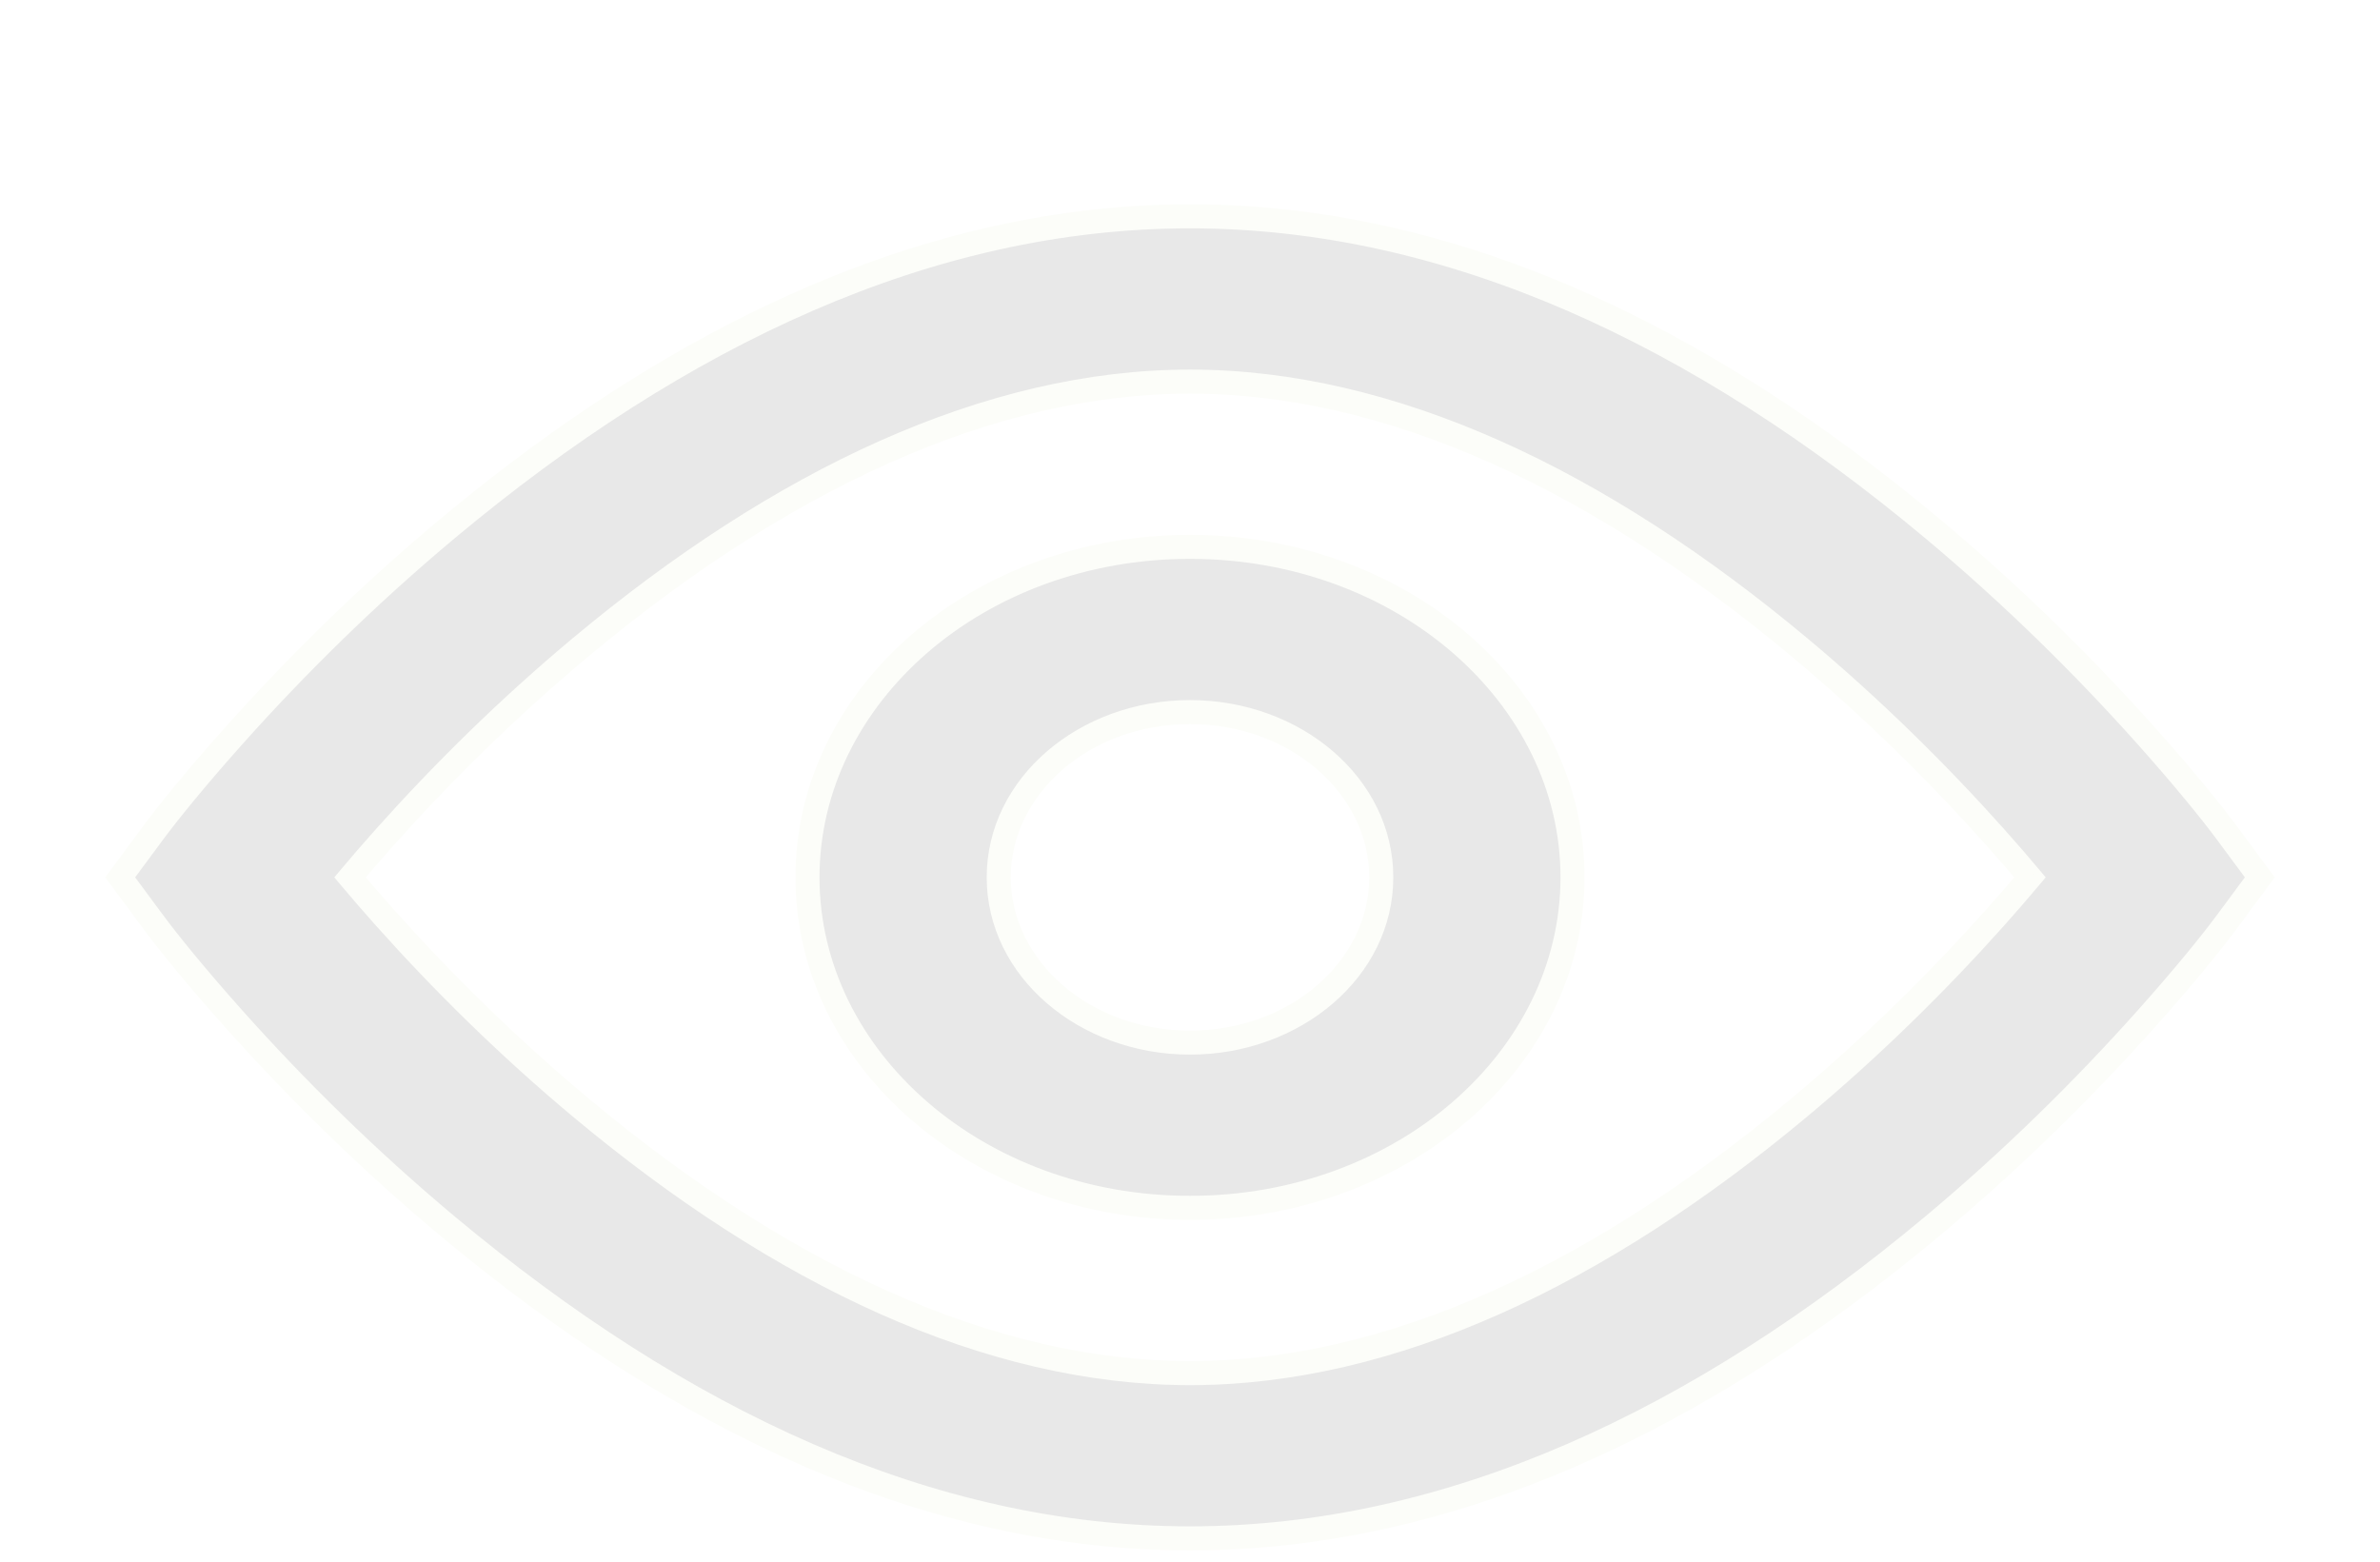 <svg width="99" height="65" viewBox="0 0 99 65" fill="none" xmlns="http://www.w3.org/2000/svg">
<g filter="url(#filter0_dd_131_1116)">
<path fill-rule="evenodd" clip-rule="evenodd" d="M49.5 1C60.35 1 70.724 5.918 80.393 13.998C83.691 16.754 86.675 19.697 89.302 22.641C90.888 24.418 92.013 25.815 92.629 26.648L94 28.5L92.629 30.352C92.013 31.185 90.888 32.582 89.302 34.359C86.675 37.303 83.691 40.246 80.393 43.002C70.724 51.082 60.35 56 49.5 56C38.65 56 28.276 51.082 18.607 43.002C15.309 40.246 12.325 37.303 9.698 34.359C8.112 32.582 6.987 31.185 6.371 30.352L5 28.5L6.371 26.648C6.987 25.815 8.112 24.418 9.698 22.641C12.325 19.697 15.309 16.754 18.607 13.998C28.276 5.918 38.65 1 49.5 1ZM83.003 26.84C80.598 24.144 77.863 21.448 74.863 18.941C66.536 11.981 57.874 7.876 49.501 7.876C41.127 7.876 32.465 11.981 24.138 18.941C21.138 21.448 18.404 24.144 15.998 26.84C15.479 27.422 14.999 27.977 14.56 28.501C14.999 29.024 15.479 29.579 15.998 30.161C18.404 32.857 21.138 35.554 24.138 38.061C32.465 45.02 41.127 49.126 49.501 49.126C57.874 49.126 66.536 45.02 74.863 38.061C77.863 35.554 80.598 32.857 83.003 30.161C83.522 29.579 84.002 29.024 84.441 28.501C84.002 27.977 83.522 27.422 83.003 26.84ZM33.589 28.5C33.589 36.094 40.713 42.25 49.5 42.25C58.288 42.25 65.411 36.094 65.411 28.5C65.411 20.906 58.288 14.75 49.5 14.75C40.713 14.75 33.589 20.906 33.589 28.5ZM57.456 28.5C57.456 32.297 53.894 35.375 49.5 35.375C45.106 35.375 41.544 32.297 41.544 28.5C41.544 24.703 45.106 21.625 49.5 21.625C53.894 21.625 57.456 24.703 57.456 28.5Z" fill="#E8E8E8"/>
<path d="M80.393 13.998L80.072 14.381L80.393 13.998ZM89.302 22.641L89.675 22.308L89.302 22.641ZM92.629 26.648L93.031 26.35V26.35L92.629 26.648ZM94 28.5L94.402 28.797L94.622 28.5L94.402 28.203L94 28.5ZM92.629 30.352L93.031 30.65V30.65L92.629 30.352ZM89.302 34.359L89.675 34.692L89.302 34.359ZM80.393 43.002L80.072 42.619L80.393 43.002ZM18.607 43.002L18.287 43.386L18.607 43.002ZM9.698 34.359L9.325 34.692L9.698 34.359ZM6.371 30.352L6.773 30.055H6.773L6.371 30.352ZM5 28.5L4.598 28.203L4.378 28.5L4.598 28.797L5 28.5ZM6.371 26.648L6.773 26.945H6.773L6.371 26.648ZM9.698 22.641L10.071 22.974L9.698 22.641ZM18.607 13.998L18.287 13.614L18.607 13.998ZM74.863 18.941L75.184 18.557L74.863 18.941ZM83.003 26.84L82.63 27.173L83.003 26.84ZM24.138 18.941L24.459 19.324L24.138 18.941ZM15.998 26.84L16.371 27.173L15.998 26.84ZM14.56 28.501L14.177 28.179L13.907 28.501L14.177 28.822L14.56 28.501ZM15.998 30.161L16.371 29.828L15.998 30.161ZM24.138 38.061L24.459 37.677V37.677L24.138 38.061ZM74.863 38.061L75.184 38.444L74.863 38.061ZM83.003 30.161L82.63 29.828L83.003 30.161ZM84.441 28.501L84.824 28.822L85.094 28.501L84.824 28.179L84.441 28.501ZM80.713 13.614C70.991 5.489 60.507 0.5 49.5 0.5V1.5C60.193 1.5 70.457 6.346 80.072 14.381L80.713 13.614ZM89.675 22.308C87.034 19.348 84.032 16.387 80.713 13.614L80.072 14.381C83.35 17.121 86.317 20.047 88.929 22.974L89.675 22.308ZM93.031 26.35C92.404 25.503 91.268 24.093 89.675 22.308L88.929 22.974C90.507 24.743 91.623 26.128 92.227 26.945L93.031 26.35ZM94.402 28.203L93.031 26.35L92.227 26.945L93.598 28.797L94.402 28.203ZM93.031 30.65L94.402 28.797L93.598 28.203L92.227 30.055L93.031 30.65ZM89.675 34.692C91.268 32.907 92.404 31.497 93.031 30.65L92.227 30.055C91.623 30.872 90.507 32.257 88.929 34.026L89.675 34.692ZM80.713 43.386C84.032 40.612 87.034 37.652 89.675 34.692L88.929 34.026C86.317 36.953 83.35 39.879 80.072 42.619L80.713 43.386ZM49.5 56.5C60.507 56.5 70.991 51.511 80.713 43.386L80.072 42.619C70.457 50.654 60.193 55.5 49.5 55.5V56.5ZM18.287 43.386C28.009 51.511 38.493 56.5 49.5 56.5V55.5C38.807 55.5 28.543 50.654 18.928 42.619L18.287 43.386ZM9.325 34.692C11.966 37.652 14.968 40.612 18.287 43.386L18.928 42.619C15.649 39.879 12.683 36.953 10.071 34.026L9.325 34.692ZM5.969 30.65C6.596 31.497 7.732 32.907 9.325 34.692L10.071 34.026C8.493 32.257 7.377 30.872 6.773 30.055L5.969 30.65ZM4.598 28.797L5.969 30.65L6.773 30.055L5.402 28.203L4.598 28.797ZM5.969 26.35L4.598 28.203L5.402 28.797L6.773 26.945L5.969 26.35ZM9.325 22.308C7.732 24.093 6.596 25.503 5.969 26.35L6.773 26.945C7.377 26.128 8.493 24.743 10.071 22.974L9.325 22.308ZM18.287 13.614C14.968 16.387 11.966 19.348 9.325 22.308L10.071 22.974C12.683 20.047 15.649 17.121 18.928 14.381L18.287 13.614ZM49.5 0.5C38.493 0.5 28.009 5.489 18.287 13.614L18.928 14.381C28.543 6.346 38.807 1.5 49.5 1.5V0.5ZM74.542 19.324C77.522 21.814 80.239 24.494 82.63 27.173L83.376 26.507C80.956 23.795 78.204 21.081 75.184 18.557L74.542 19.324ZM49.501 8.376C57.711 8.376 66.262 12.405 74.542 19.324L75.184 18.557C66.809 11.558 58.037 7.376 49.501 7.376V8.376ZM24.459 19.324C32.739 12.405 41.29 8.376 49.501 8.376V7.376C40.964 7.376 32.192 11.558 23.817 18.557L24.459 19.324ZM16.371 27.173C18.762 24.494 21.479 21.814 24.459 19.324L23.817 18.557C20.797 21.081 18.045 23.795 15.625 26.507L16.371 27.173ZM14.943 28.822C15.379 28.303 15.855 27.751 16.371 27.173L15.625 26.507C15.102 27.093 14.619 27.652 14.177 28.179L14.943 28.822ZM16.371 29.828C15.855 29.25 15.379 28.698 14.943 28.179L14.177 28.822C14.619 29.349 15.102 29.908 15.625 30.494L16.371 29.828ZM24.459 37.677C21.479 35.187 18.762 32.508 16.371 29.828L15.625 30.494C18.045 33.206 20.797 35.92 23.817 38.444L24.459 37.677ZM49.501 48.626C41.29 48.626 32.739 44.597 24.459 37.677L23.817 38.444C32.192 45.443 40.964 49.626 49.501 49.626V48.626ZM74.542 37.677C66.262 44.597 57.711 48.626 49.501 48.626V49.626C58.037 49.626 66.809 45.443 75.184 38.444L74.542 37.677ZM82.63 29.828C80.239 32.508 77.522 35.187 74.542 37.677L75.184 38.444C78.204 35.92 80.956 33.206 83.376 30.494L82.63 29.828ZM84.058 28.179C83.623 28.698 83.146 29.25 82.63 29.828L83.376 30.494C83.899 29.908 84.382 29.349 84.824 28.822L84.058 28.179ZM82.63 27.173C83.146 27.751 83.623 28.303 84.058 28.822L84.824 28.179C84.382 27.652 83.899 27.093 83.376 26.507L82.63 27.173ZM49.5 41.75C40.918 41.75 34.089 35.752 34.089 28.5H33.089C33.089 36.436 40.508 42.75 49.5 42.75V41.75ZM64.911 28.5C64.911 35.752 58.083 41.75 49.5 41.75V42.75C58.493 42.75 65.911 36.436 65.911 28.5H64.911ZM49.5 15.25C58.083 15.25 64.911 21.248 64.911 28.5H65.911C65.911 20.564 58.493 14.25 49.5 14.25V15.25ZM34.089 28.5C34.089 21.248 40.918 15.25 49.5 15.25V14.25C40.508 14.25 33.089 20.564 33.089 28.5H34.089ZM49.5 35.875C54.099 35.875 57.956 32.639 57.956 28.5H56.956C56.956 31.955 53.689 34.875 49.5 34.875V35.875ZM41.044 28.5C41.044 32.639 44.901 35.875 49.5 35.875V34.875C45.311 34.875 42.044 31.955 42.044 28.5H41.044ZM49.5 21.125C44.901 21.125 41.044 24.361 41.044 28.5H42.044C42.044 25.045 45.311 22.125 49.5 22.125V21.125ZM57.956 28.5C57.956 24.361 54.099 21.125 49.5 21.125V22.125C53.689 22.125 56.956 25.045 56.956 28.5H57.956Z" fill="#FCFDF9"/>
</g>
<defs>
<filter id="filter0_dd_131_1116" x="0.378" y="0.5" width="98.244" height="64" filterUnits="userSpaceOnUse" color-interpolation-filters="sRGB">
<feFlood flood-opacity="0" result="BackgroundImageFix"/>
<feColorMatrix in="SourceAlpha" type="matrix" values="0 0 0 0 0 0 0 0 0 0 0 0 0 0 0 0 0 0 127 0" result="hardAlpha"/>
<feOffset dy="4"/>
<feGaussianBlur stdDeviation="2"/>
<feComposite in2="hardAlpha" operator="out"/>
<feColorMatrix type="matrix" values="0 0 0 0 0 0 0 0 0 0 0 0 0 0 0 0 0 0 0.25 0"/>
<feBlend mode="normal" in2="BackgroundImageFix" result="effect1_dropShadow_131_1116"/>
<feColorMatrix in="SourceAlpha" type="matrix" values="0 0 0 0 0 0 0 0 0 0 0 0 0 0 0 0 0 0 127 0" result="hardAlpha"/>
<feOffset dy="4"/>
<feGaussianBlur stdDeviation="2"/>
<feComposite in2="hardAlpha" operator="out"/>
<feColorMatrix type="matrix" values="0 0 0 0 0 0 0 0 0 0 0 0 0 0 0 0 0 0 0.25 0"/>
<feBlend mode="normal" in2="effect1_dropShadow_131_1116" result="effect2_dropShadow_131_1116"/>
<feBlend mode="normal" in="SourceGraphic" in2="effect2_dropShadow_131_1116" result="shape"/>
</filter>
</defs>
</svg>
